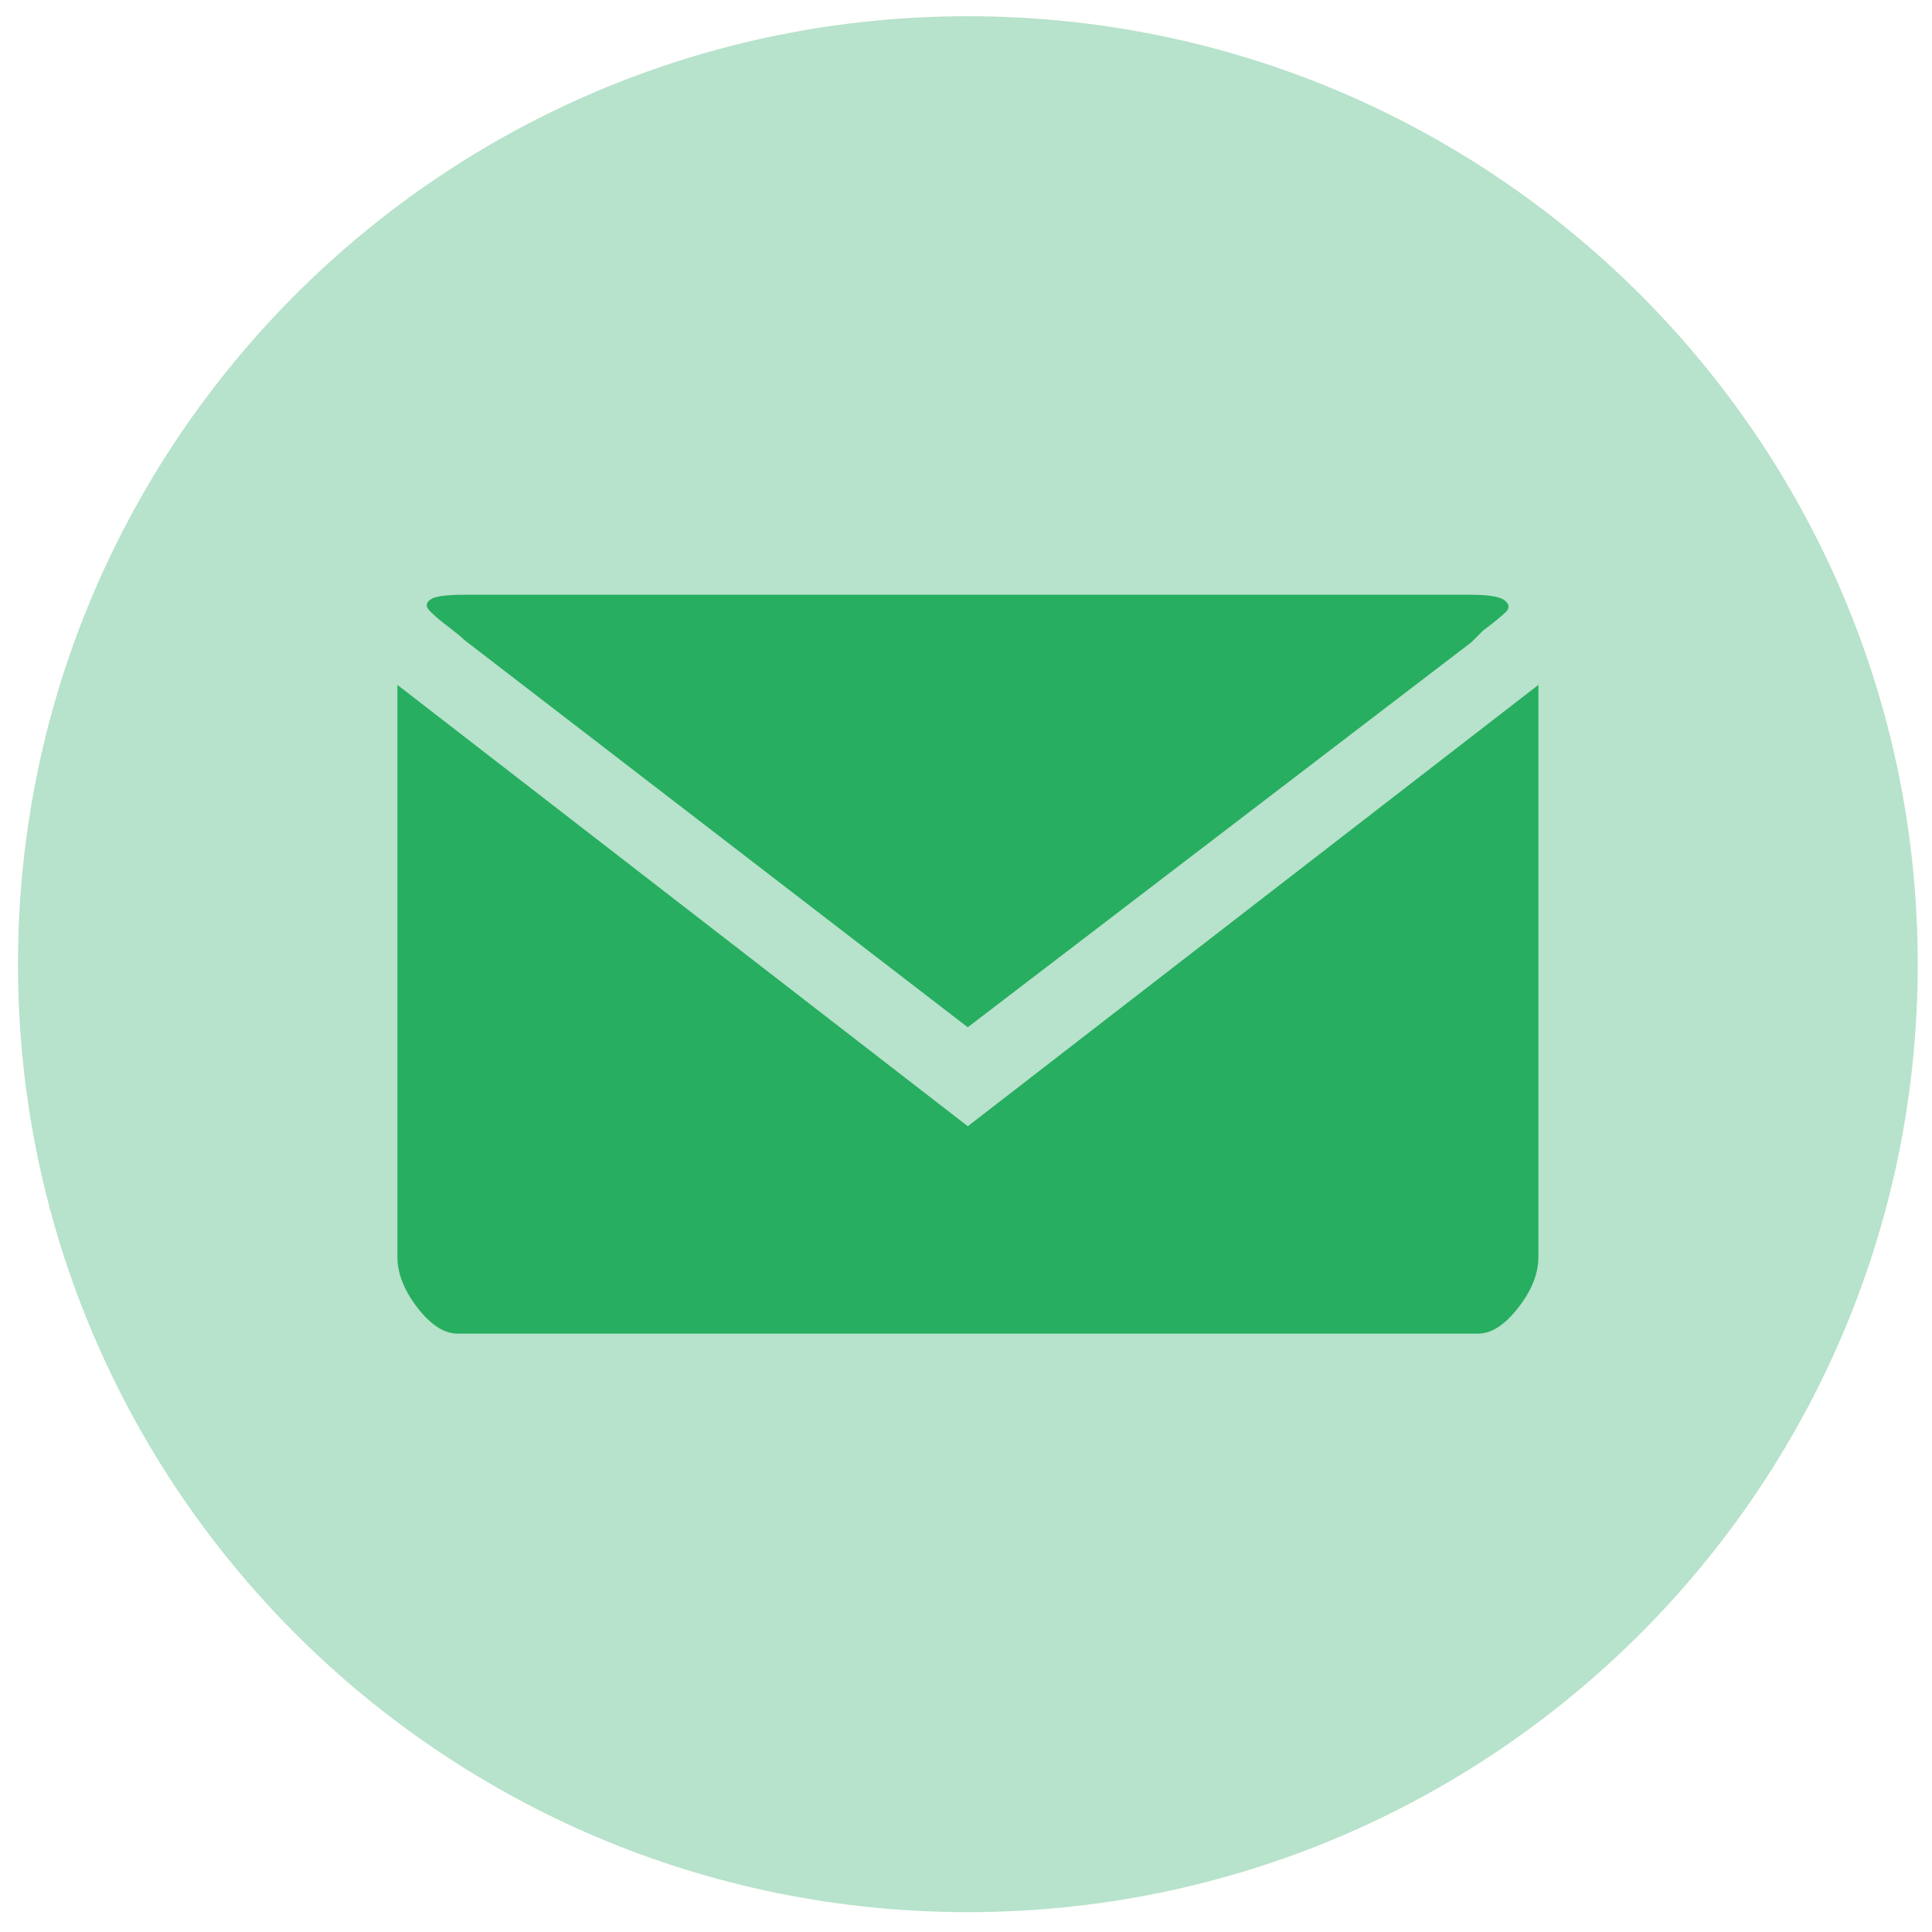 <?xml version="1.0" encoding="utf-8"?>
<!-- Generator: Adobe Illustrator 16.0.0, SVG Export Plug-In . SVG Version: 6.00 Build 0)  -->
<!DOCTYPE svg PUBLIC "-//W3C//DTD SVG 1.1//EN" "http://www.w3.org/Graphics/SVG/1.1/DTD/svg11.dtd">
<svg version="1.1" id="Layer_1" xmlns="http://www.w3.org/2000/svg" xmlns:xlink="http://www.w3.org/1999/xlink" x="0px" y="0px"
	 width="512px" height="512px" viewBox="0 0 512 512" enable-background="new 0 0 512 512" xml:space="preserve">
<path id="Oval" fill="#B7E2CB" d="M256.491,4.301c139.024,0,251.729,112.472,251.729,251.216
	c0,138.728-112.705,251.22-251.729,251.22c-139.025,0-251.725-112.492-251.725-251.22C4.766,116.773,117.466,4.301,256.491,4.301z"
	/>
<g id="Group_1_" transform="translate(7, 11)">
	<path id="Path_3_" fill="#27AE60" d="M116.032,146.62c-4.752,0-7.688,0.404-8.871,1.196c-1.169,0.798-1.418,1.702-0.599,2.688
		c0.806,1.016,2.715,2.699,5.907,5.105c1.54,1.173,2.766,2.167,3.548,2.96l133.447,102.669L382.93,159.202l2.991-2.994
		c3.137-2.373,5.218-4.082,6.185-5.071c0.972-0.984,0.916-1.973-0.313-2.994c-1.166-0.974-4.104-1.523-8.863-1.523H240.64H116.032
		L116.032,146.62z"/>
	<path id="Path_4_" fill="#27AE60" d="M98.317,170.506v151.581c0,4.408,1.784,8.874,5.294,13.452
		c3.55,4.58,7.112,6.885,10.641,6.885h270.473c3.535,0,7.068-2.305,10.633-6.885c3.593-4.578,5.333-9.044,5.333-13.452V170.506
		L249.478,287.468L98.317,170.506z"/>
</g>
</svg>
